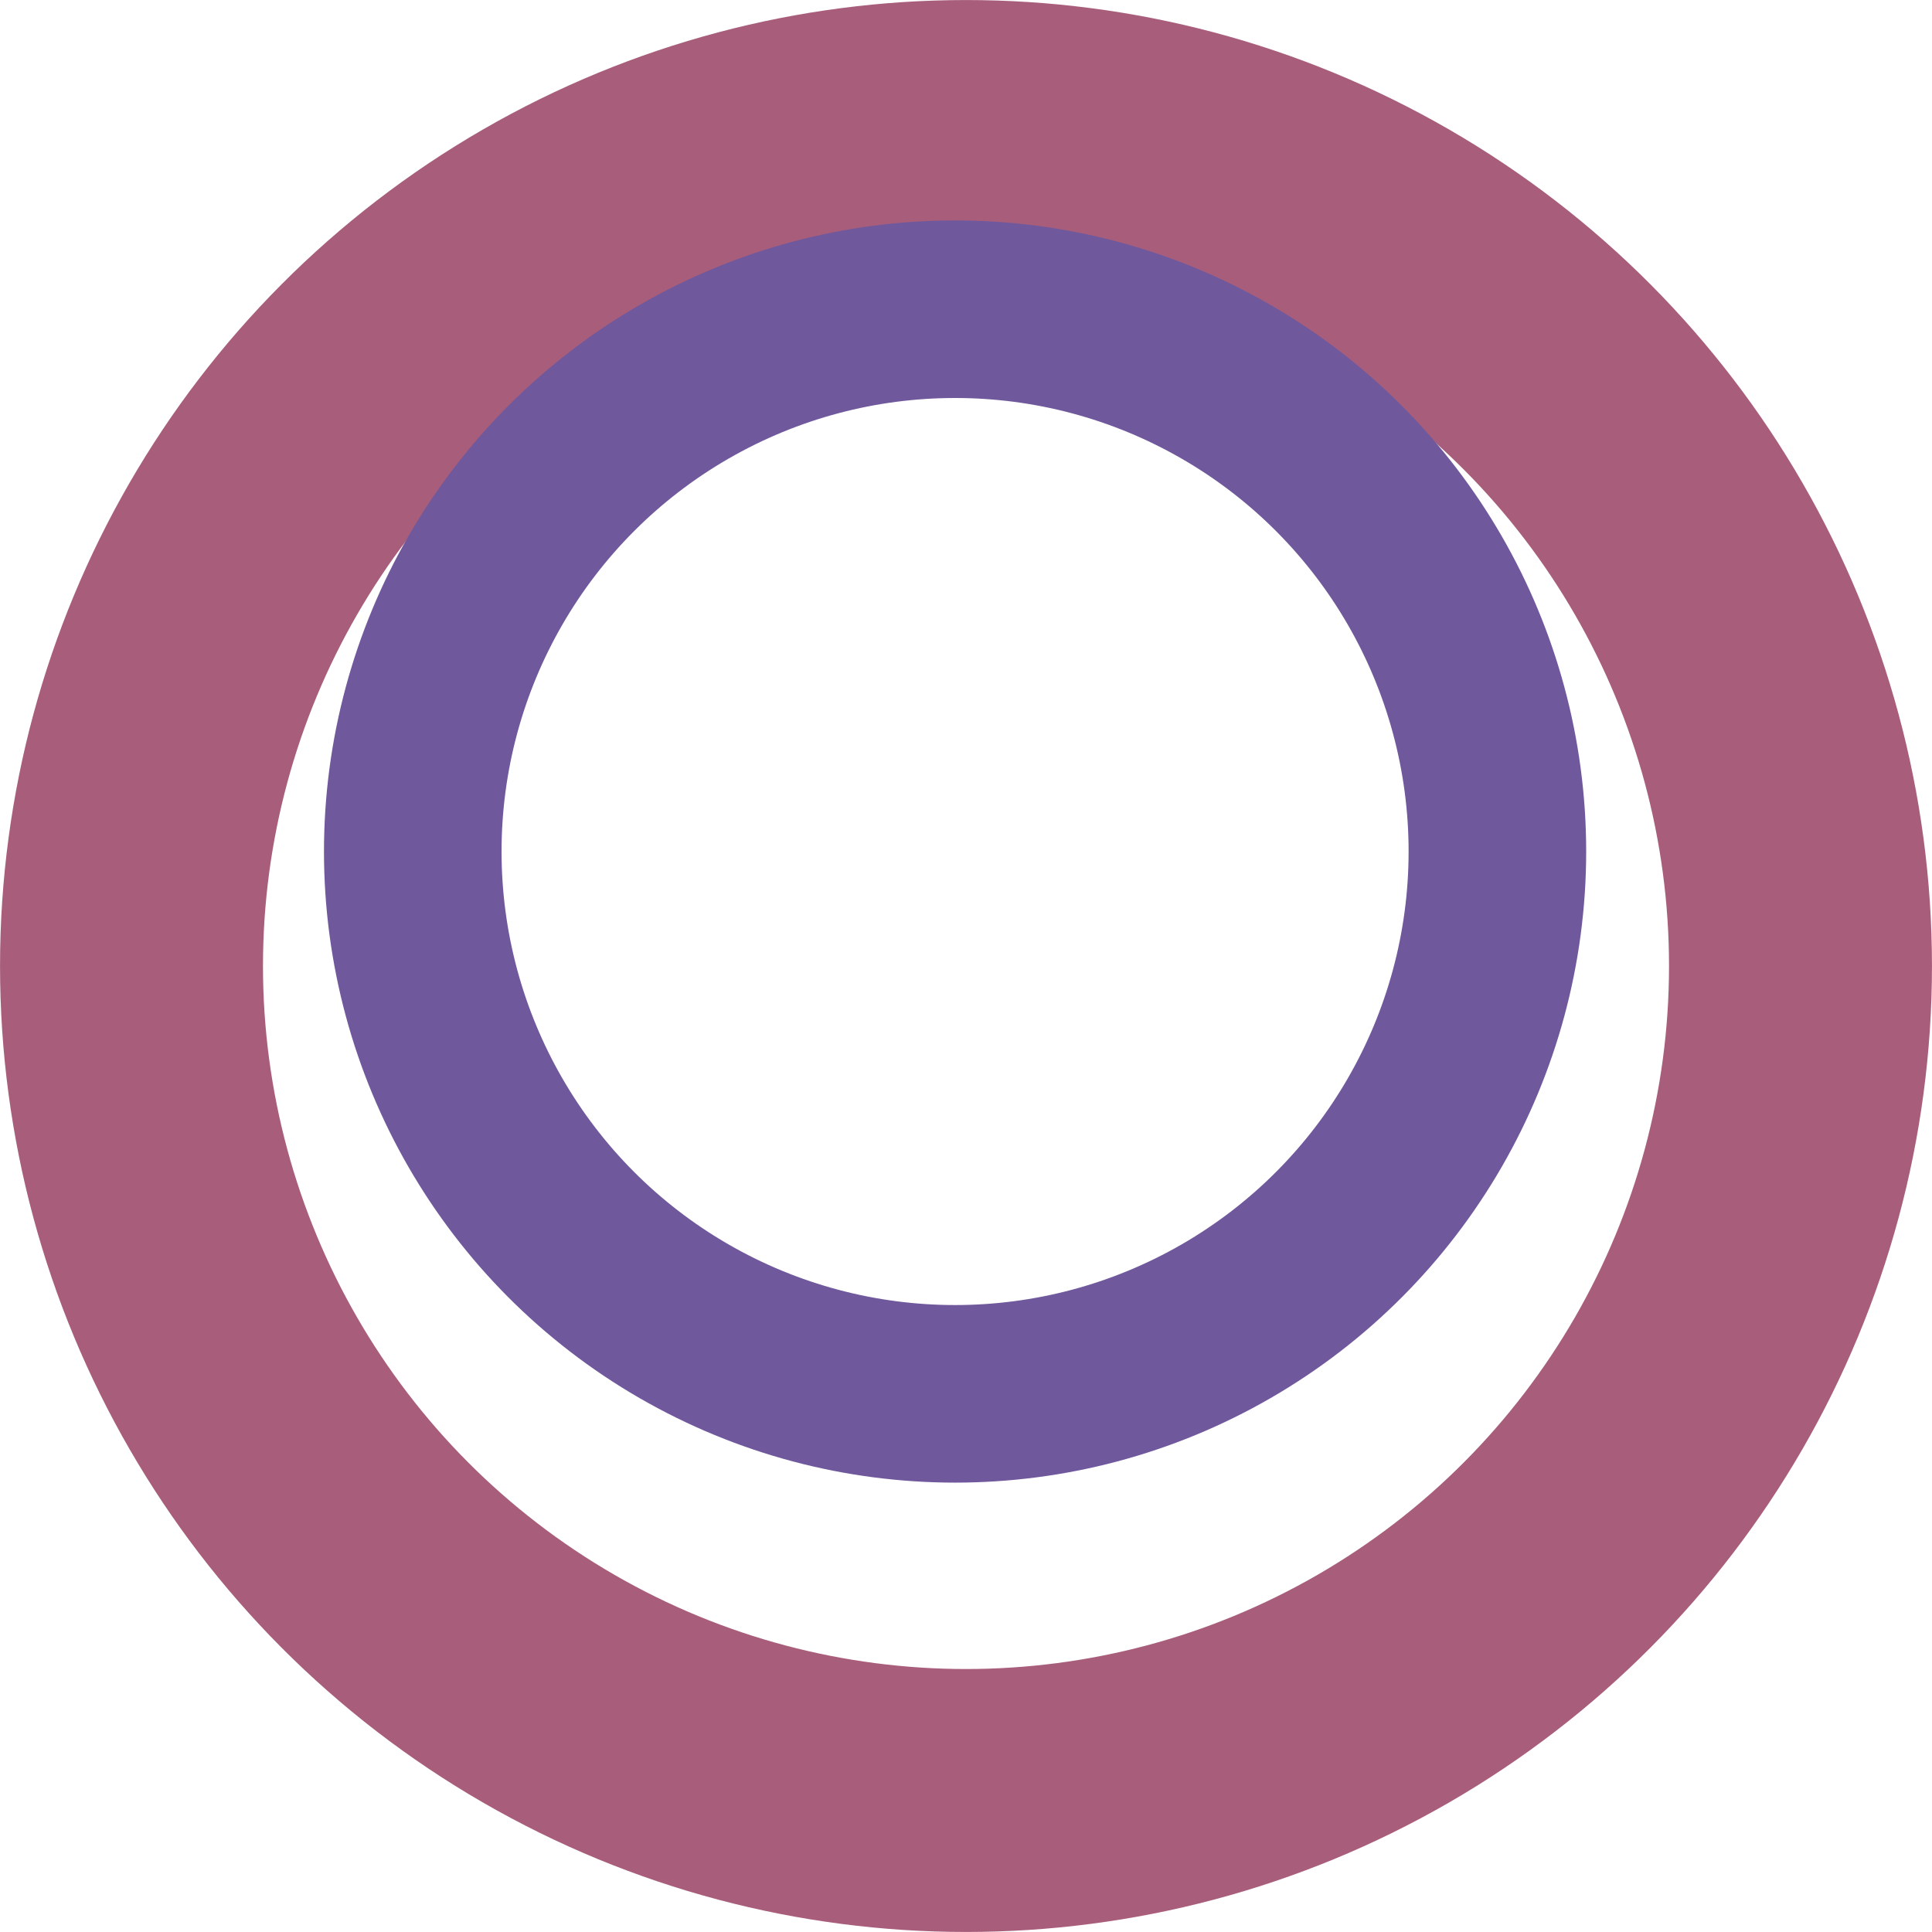 <?xml version="1.0" encoding="UTF-8" standalone="no"?>
<!-- Created with Inkscape (http://www.inkscape.org/) -->

<svg
   width="31.66mm"
   height="31.66mm"
   viewBox="0 0 31.66 31.66"
   version="1.1"
   id="svg1932"
   inkscape:version="1.1.2 (b8e25be833, 2022-02-05)"
   sodipodi:docname="circle4.svg"
   xmlns:inkscape="http://www.inkscape.org/namespaces/inkscape"
   xmlns:sodipodi="http://sodipodi.sourceforge.net/DTD/sodipodi-0.dtd"
   xmlns="http://www.w3.org/2000/svg"
   xmlns:svg="http://www.w3.org/2000/svg"
   xmlns:rdf="http://www.w3.org/1999/02/22-rdf-syntax-ns#"
   xmlns:cc="http://creativecommons.org/ns#"
   xmlns:dc="http://purl.org/dc/elements/1.1/">
  <title
     id="title1963">circle4</title>
  <sodipodi:namedview
     id="namedview1934"
     pagecolor="#ffffff"
     bordercolor="#999999"
     borderopacity="1"
     inkscape:pageshadow="0"
     inkscape:pageopacity="0"
     inkscape:pagecheckerboard="0"
     inkscape:document-units="px"
     showgrid="false"
     fit-margin-top="0"
     fit-margin-left="0"
     fit-margin-right="0"
     fit-margin-bottom="0"
     inkscape:zoom="0.74029882"
     inkscape:cx="-218.15515"
     inkscape:cy="135.08059"
     inkscape:window-width="1920"
     inkscape:window-height="1017"
     inkscape:window-x="-8"
     inkscape:window-y="-8"
     inkscape:window-maximized="1"
     inkscape:current-layer="layer1" />
  <defs
     id="defs1929" />
  <g
     inkscape:label="Layer 1"
     inkscape:groupmode="layer"
     id="layer1"
     transform="translate(-59.949,-112.801)">
    <g
       id="g2225">
      <circle
         style="fill:none;fill-rule:evenodd;stroke:#a85e7b;stroke-width:4.309;stroke-miterlimit:4;stroke-dasharray:none;stroke-opacity:1"
         id="circle1062"
         cx="75.779"
         cy="128.631"
         r="13.675" />
      <circle
         style="fill:none;fill-rule:evenodd;stroke:#70589c;stroke-width:2.91;stroke-miterlimit:4;stroke-dasharray:none;stroke-opacity:1"
         id="circle1064"
         cx="75.6"
         cy="126.755"
         r="8.887" />
    </g>
  </g>
</svg>
